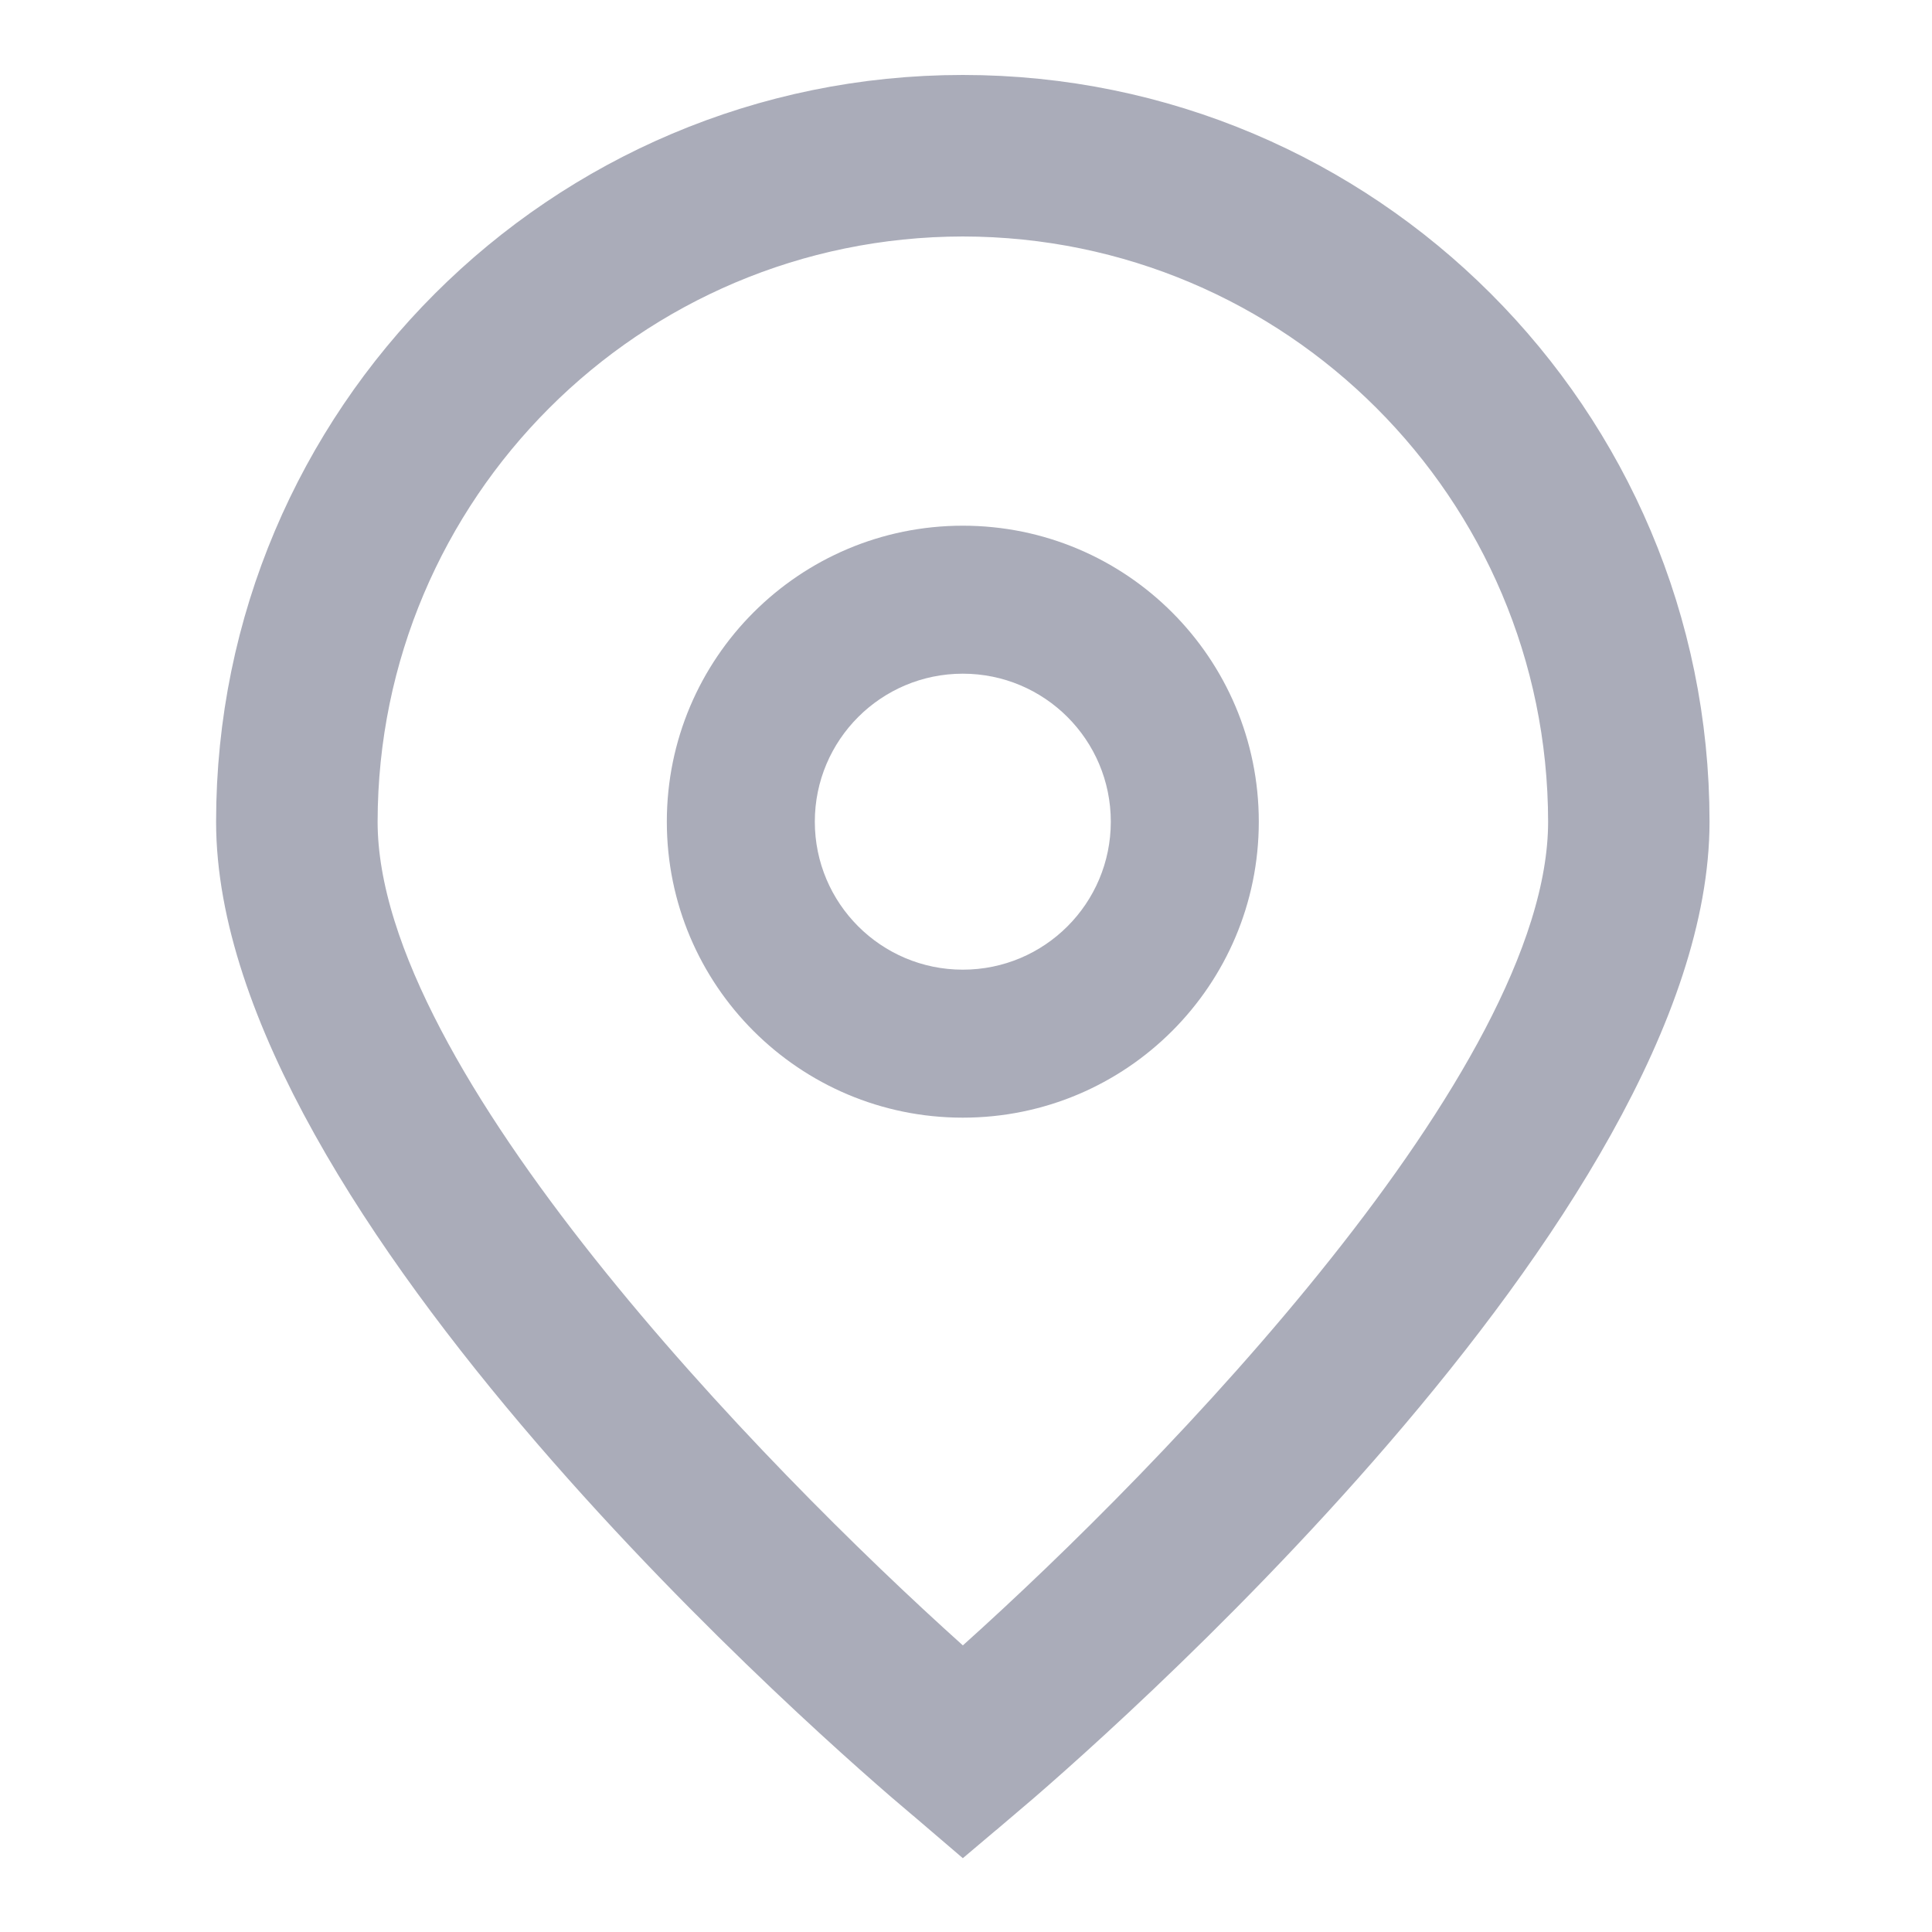 <svg width="20" height="20" viewBox="0 0 20 20" fill="none" xmlns="http://www.w3.org/2000/svg">
<path d="M9.887 18.246L9.887 18.246L9.88 18.241C9.525 17.943 7.758 16.422 6.087 14.482C5.252 13.512 4.454 12.453 3.869 11.403C3.278 10.344 2.937 9.354 2.937 8.506C2.937 4.624 6.085 1.476 9.967 1.476C13.85 1.476 16.997 4.624 16.997 8.506C16.997 9.354 16.657 10.344 16.066 11.403C15.481 12.453 14.683 13.512 13.848 14.482C12.177 16.423 10.411 17.945 10.055 18.246L10.054 18.246L9.97 18.317L9.887 18.246ZM9.968 1.748L9.967 1.748C6.236 1.752 3.213 4.775 3.209 8.506V8.506C3.209 9.312 3.515 10.166 3.942 10.981C4.374 11.807 4.965 12.655 5.607 13.463C6.893 15.081 8.438 16.601 9.5 17.554L9.967 17.974L10.435 17.554C11.497 16.601 13.042 15.08 14.327 13.462C14.97 12.653 15.56 11.805 15.993 10.979C16.419 10.165 16.726 9.311 16.726 8.506L16.726 8.506C16.722 4.775 13.699 1.752 9.968 1.748Z" stroke="#AAACB9" stroke-width="1.4"/>
<path d="M9.967 11.57C8.275 11.57 6.903 10.199 6.903 8.506C6.903 6.814 8.275 5.442 9.967 5.442C11.66 5.442 13.031 6.814 13.031 8.506C13.031 10.199 11.66 11.57 9.967 11.57ZM9.967 6.974C9.121 6.974 8.435 7.66 8.435 8.506C8.435 9.352 9.121 10.038 9.967 10.038C10.814 10.038 11.499 9.352 11.499 8.506C11.499 7.66 10.814 6.974 9.967 6.974Z" fill="#AAACB9"/>
</svg>
